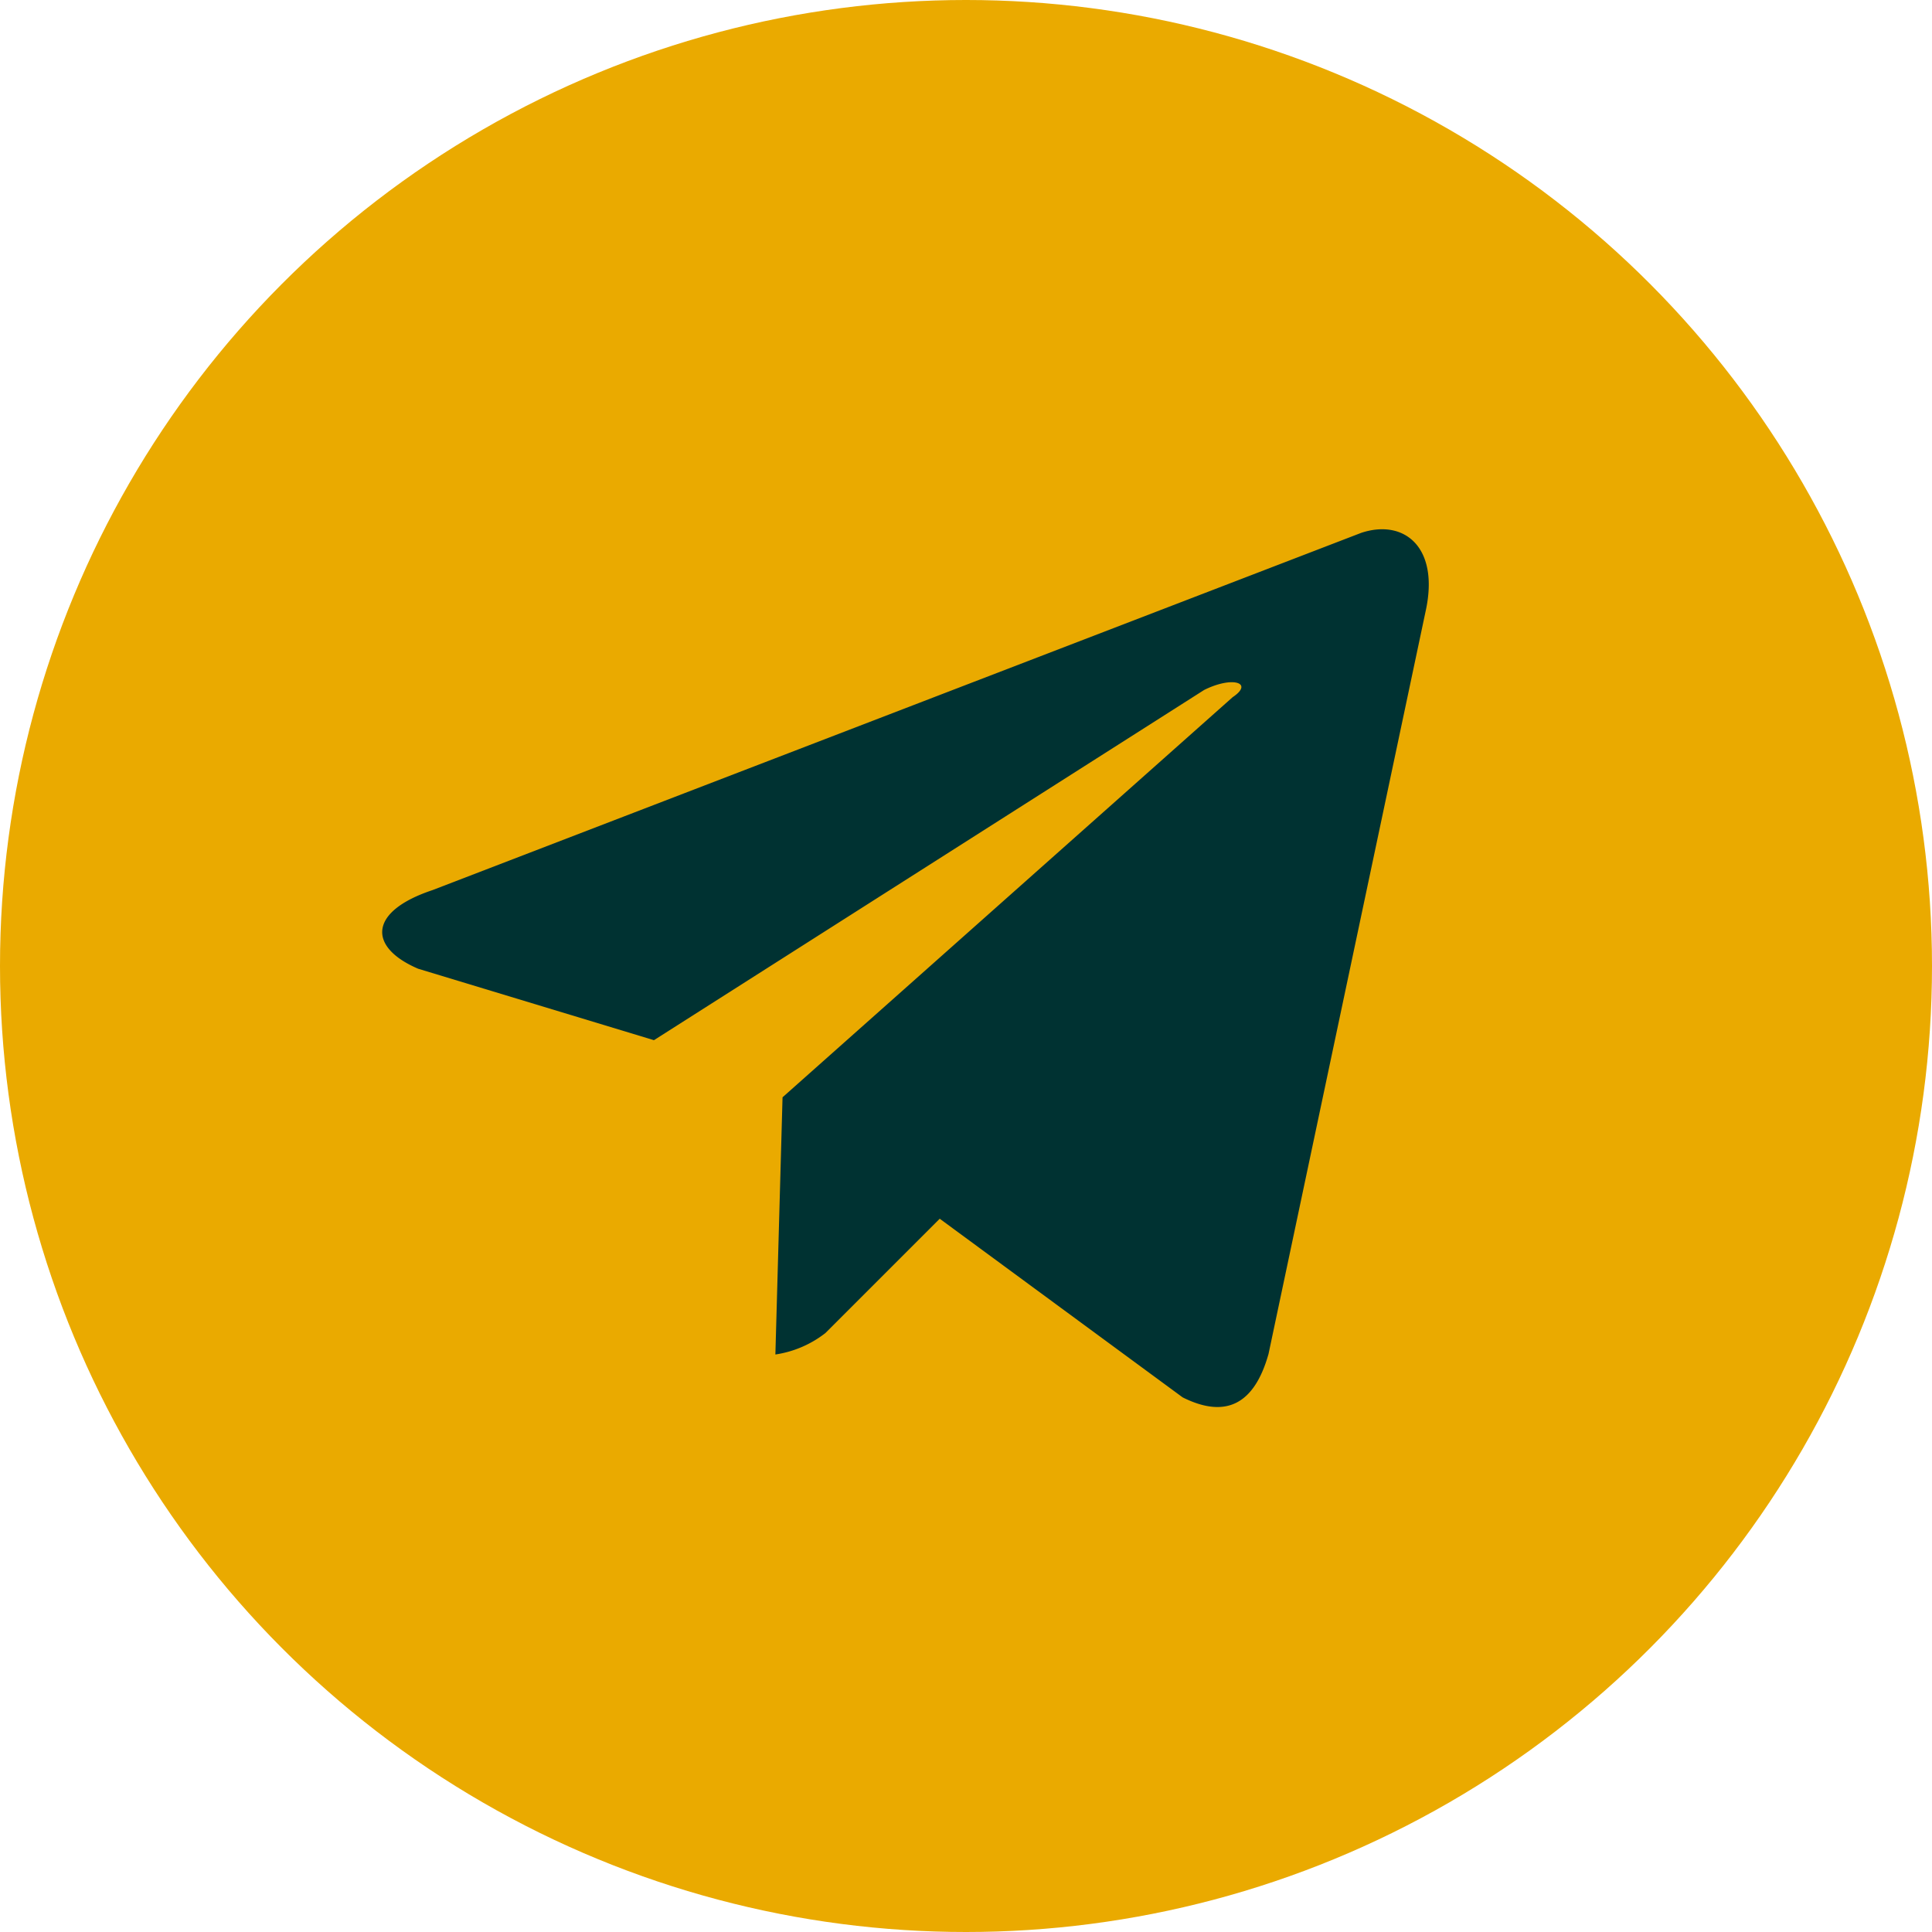 <svg xmlns="http://www.w3.org/2000/svg" width="48" height="48" viewBox="0 0 48 48"><g transform="translate(-252 -328)"><circle cx="24" cy="24" r="24" fill="#eaaa00" data-name="椭圆 2" transform="translate(252 328)"/><path fill="#003232" d="m283.513 361.653 3.905-18.461c.355-1.6-.533-2.308-1.6-1.953l-23.074 8.876c-1.6.533-1.6 1.42-.355 1.953l5.858 1.775 13.668-8.7c.71-.355 1.243-.178.71.178l-11.183 9.941-.178 6.39a2.651 2.651 0 0 0 1.243-.533l2.84-2.84 6.035 4.438q1.6.8 2.13-1.065Z" data-name="路径 2"/></g></svg>